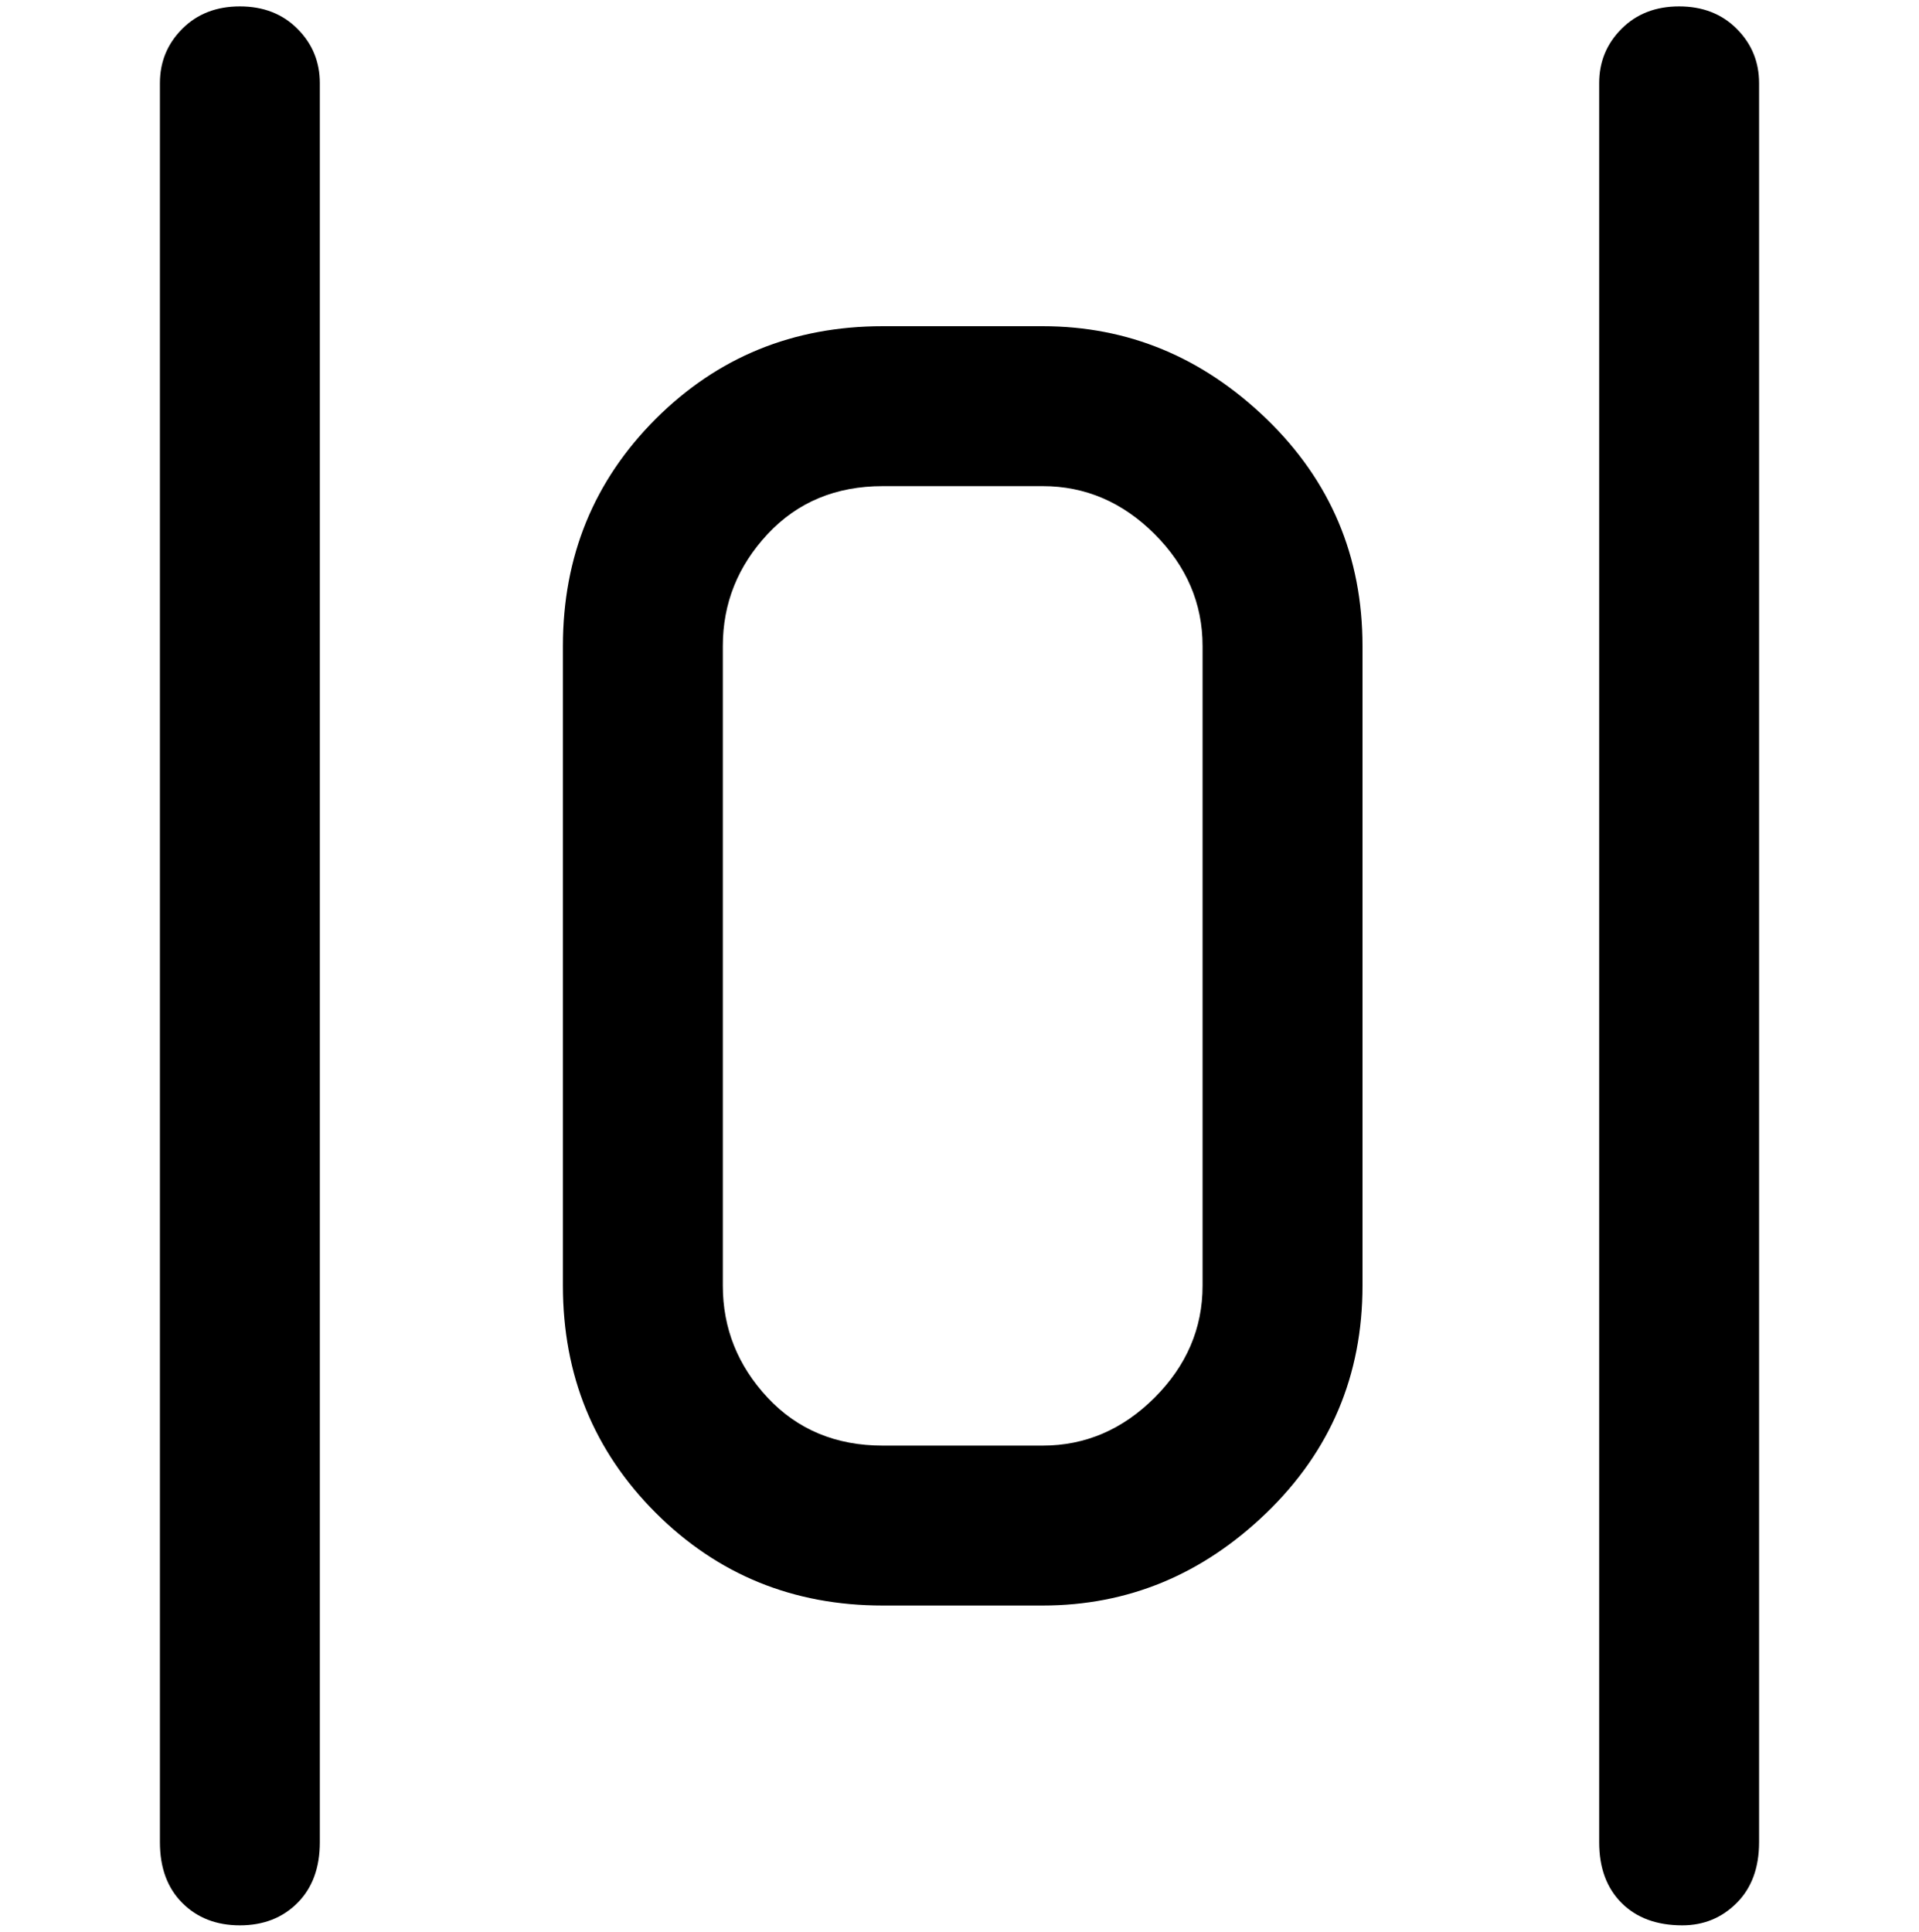 <svg viewBox="0 0 300 302.001" xmlns="http://www.w3.org/2000/svg"><path d="M263 301q-6 0-9.5-3.5T250 288V13q0-5 3.5-8.5t9-3.5q5.5 0 9 3.5T275 13v275q0 6-3.5 9.5T263 301zM50 288V13q0-5-3.5-8.5t-9-3.5q-5.5 0-9 3.5T25 13v275q0 6 3.5 9.5t9 3.5q5.5 0 9-3.5T50 288zm163-87V101q0-21-15-35.5T163 51h-25q-21 0-35.5 14.5T88 101v100q0 21 14.5 35.5T138 251h25q20 0 35-14.5t15-35.5zM163 76q10 0 17.5 7.5T188 101v100q0 10-7.5 17.5T163 226h-25q-11 0-18-7.5t-7-17.5V101q0-10 7-17.5t18-7.5h25z"/></svg>
